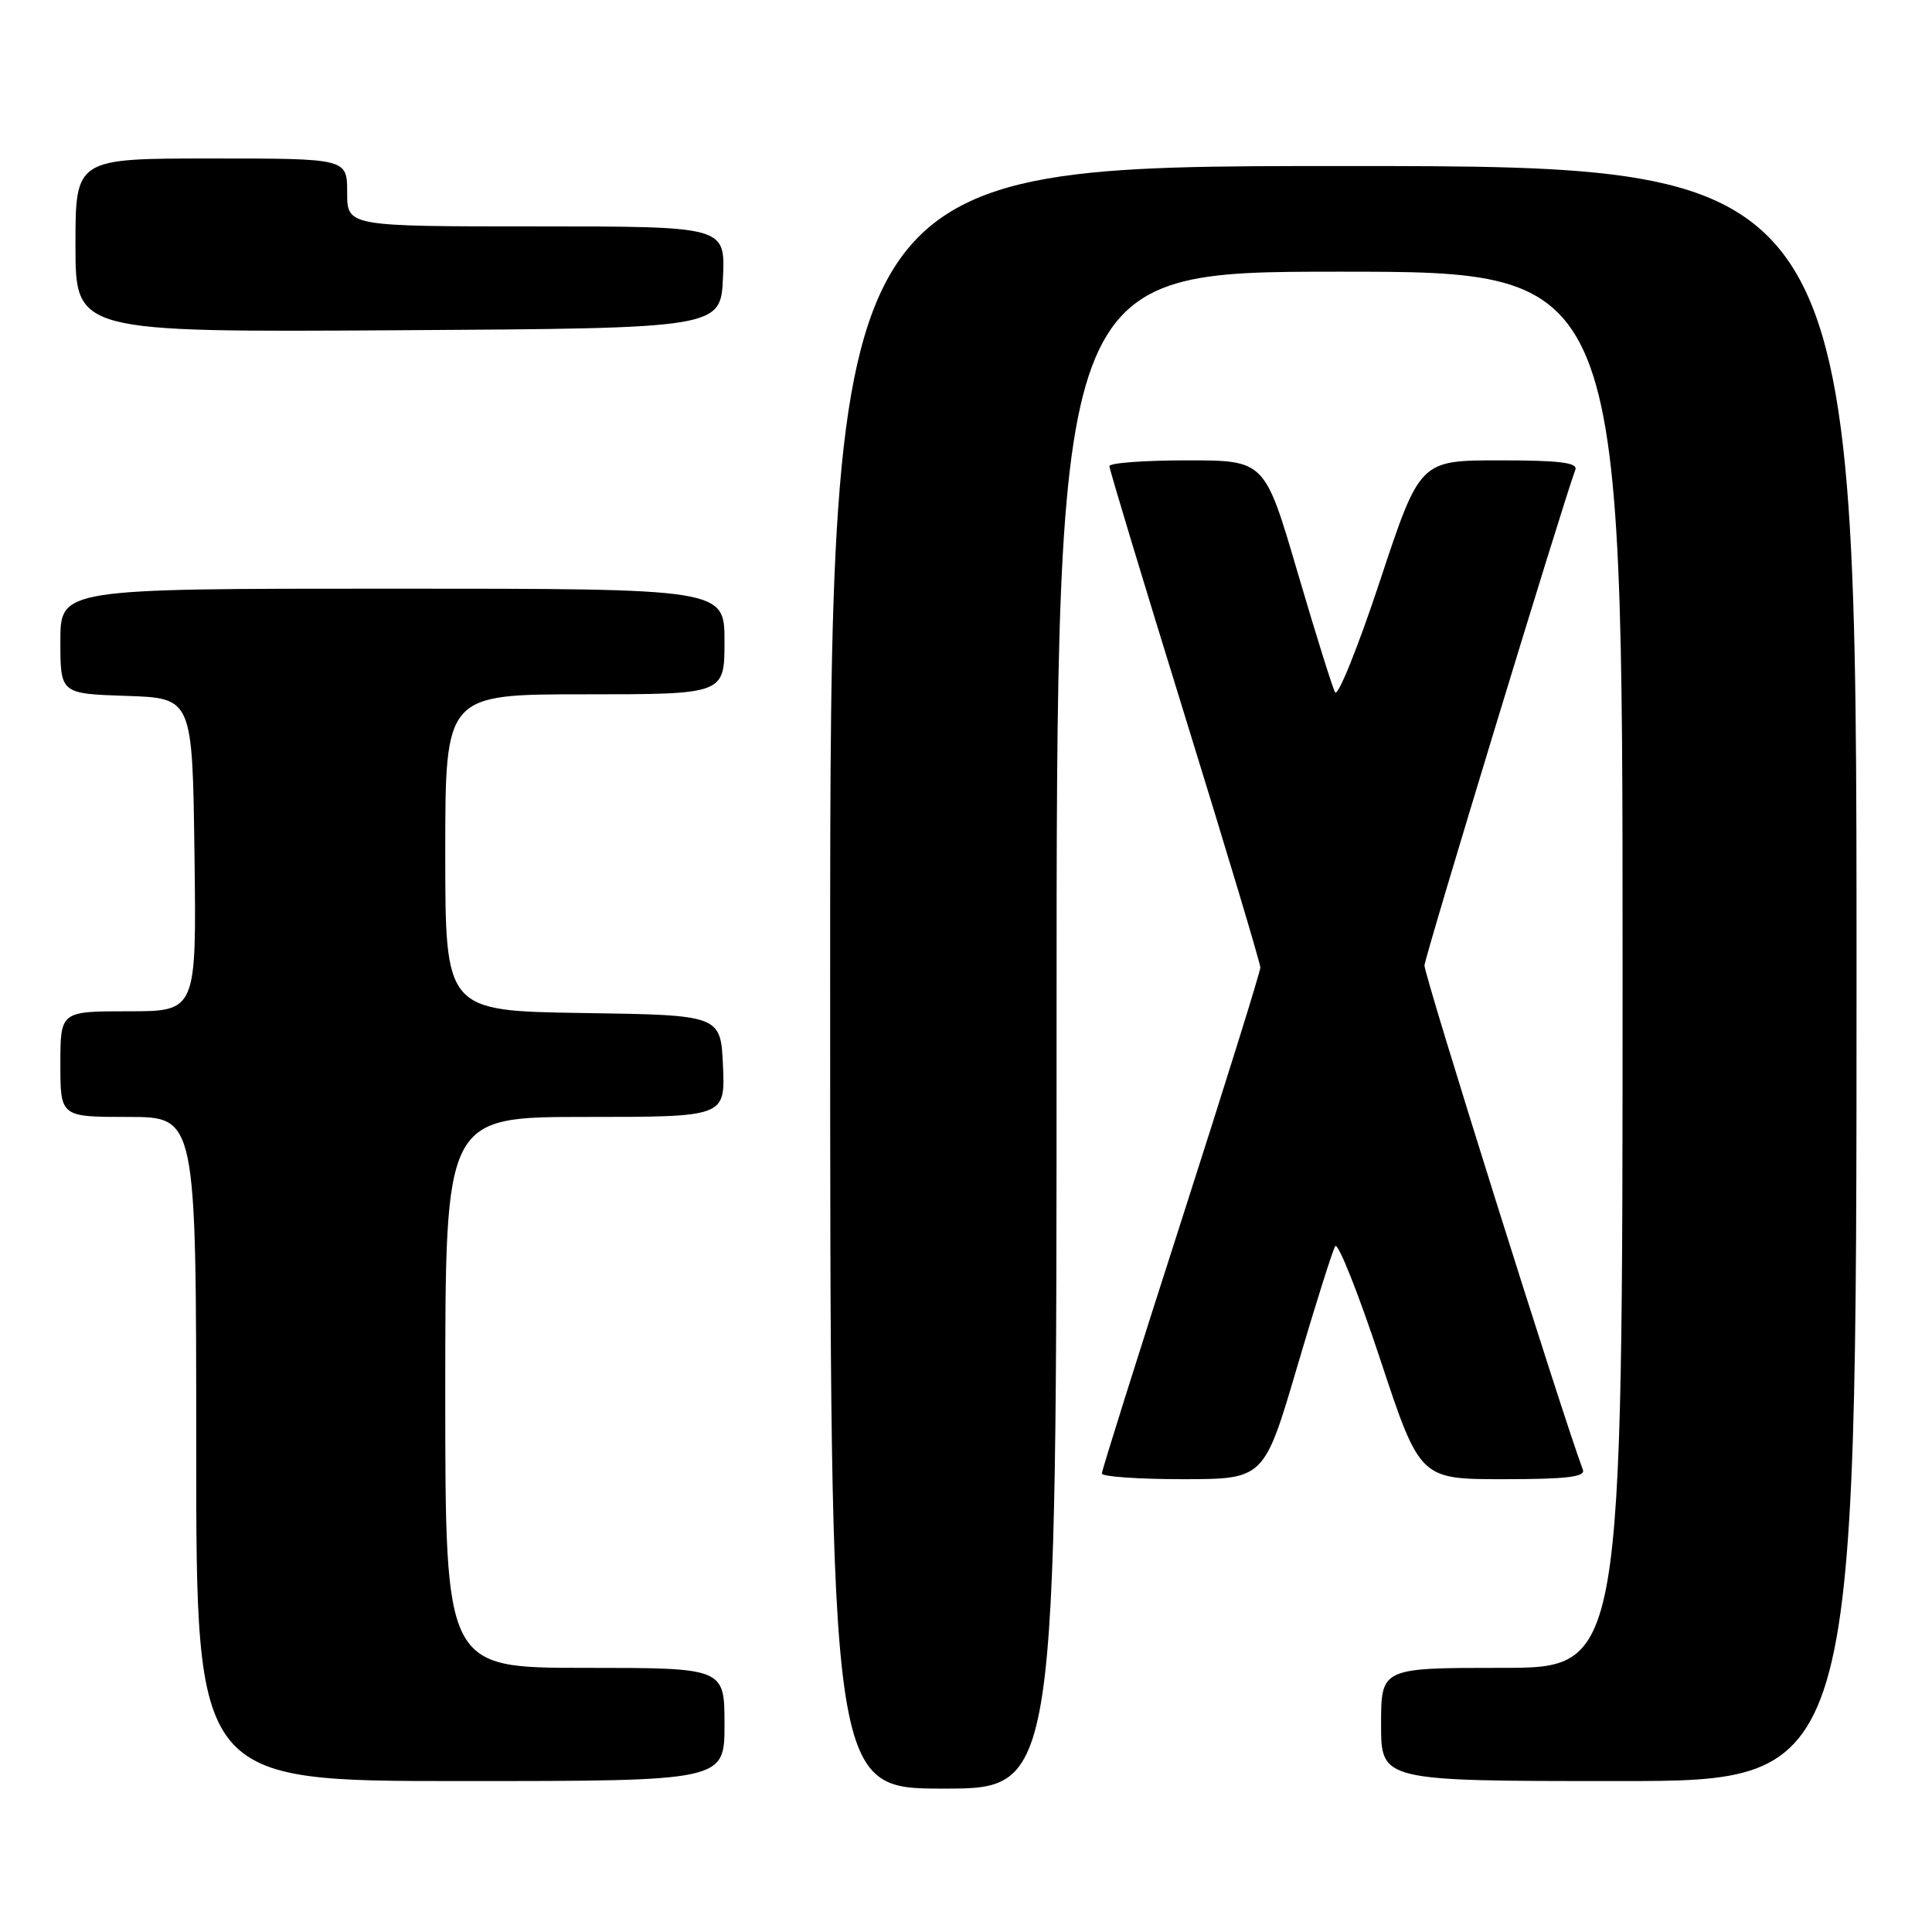 <?xml version="1.0" encoding="UTF-8" standalone="no"?>
<!DOCTYPE svg PUBLIC "-//W3C//DTD SVG 1.1//EN" "http://www.w3.org/Graphics/SVG/1.1/DTD/svg11.dtd" >
<svg xmlns="http://www.w3.org/2000/svg" xmlns:xlink="http://www.w3.org/1999/xlink" version="1.1" viewBox="0 0 256 256">
 <g >
 <path fill="currentColor"
d=" M 140.00 136.50 C 140.00 36.00 140.00 36.00 177.50 36.00 C 215.00 36.00 215.00 36.00 215.00 128.50 C 215.00 221.00 215.00 221.00 199.00 221.00 C 183.00 221.00 183.00 221.00 183.00 228.50 C 183.00 236.00 183.00 236.00 214.50 236.00 C 246.00 236.00 246.00 236.00 246.00 129.00 C 246.00 22.00 246.00 22.00 178.00 22.00 C 110.00 22.00 110.00 22.00 110.00 129.50 C 110.00 237.00 110.00 237.00 125.00 237.00 C 140.00 237.00 140.00 237.00 140.00 136.50 Z  M 96.00 228.50 C 96.00 221.00 96.00 221.00 77.50 221.00 C 59.00 221.00 59.00 221.00 59.00 184.50 C 59.00 148.00 59.00 148.00 77.55 148.00 C 96.09 148.00 96.09 148.00 95.80 141.25 C 95.50 134.50 95.50 134.50 77.25 134.23 C 59.00 133.95 59.00 133.95 59.00 112.98 C 59.00 92.00 59.00 92.00 77.50 92.00 C 96.00 92.00 96.00 92.00 96.00 85.00 C 96.00 78.00 96.00 78.00 52.00 78.00 C 8.00 78.00 8.00 78.00 8.00 84.96 C 8.00 91.92 8.00 91.92 16.75 92.21 C 25.50 92.50 25.50 92.50 25.77 113.25 C 26.04 134.00 26.04 134.00 17.02 134.00 C 8.00 134.00 8.00 134.00 8.00 141.00 C 8.00 148.00 8.00 148.00 17.00 148.00 C 26.00 148.00 26.00 148.00 26.00 192.00 C 26.00 236.00 26.00 236.00 61.00 236.00 C 96.00 236.00 96.00 236.00 96.00 228.50 Z  M 171.89 181.08 C 174.30 172.88 176.57 165.70 176.92 165.13 C 177.28 164.55 179.95 171.26 182.86 180.04 C 188.14 196.00 188.14 196.00 199.18 196.00 C 207.59 196.00 210.10 195.70 209.74 194.75 C 207.01 187.48 188.67 129.11 188.75 127.92 C 188.83 126.64 207.12 66.56 208.74 62.25 C 209.10 61.30 206.69 61.00 198.68 61.00 C 188.14 61.00 188.14 61.00 182.85 76.98 C 179.94 85.77 177.26 92.41 176.90 91.73 C 176.54 91.05 174.29 83.86 171.91 75.75 C 167.58 61.00 167.58 61.00 157.29 61.00 C 151.63 61.00 147.00 61.34 147.00 61.77 C 147.00 62.19 151.50 77.07 157.00 94.85 C 162.50 112.63 167.00 127.63 167.00 128.20 C 167.00 128.77 162.27 143.92 156.50 161.87 C 150.72 179.82 146.00 194.84 146.00 195.25 C 146.00 195.66 150.84 196.00 156.75 196.00 C 167.50 195.99 167.50 195.99 171.89 181.08 Z  M 95.80 36.75 C 96.09 30.00 96.09 30.00 71.05 30.00 C 46.00 30.00 46.00 30.00 46.00 25.50 C 46.00 21.00 46.00 21.00 28.00 21.00 C 10.00 21.00 10.00 21.00 10.00 32.51 C 10.00 44.02 10.00 44.02 52.75 43.76 C 95.50 43.50 95.50 43.50 95.80 36.75 Z "/>
</g>
</svg>